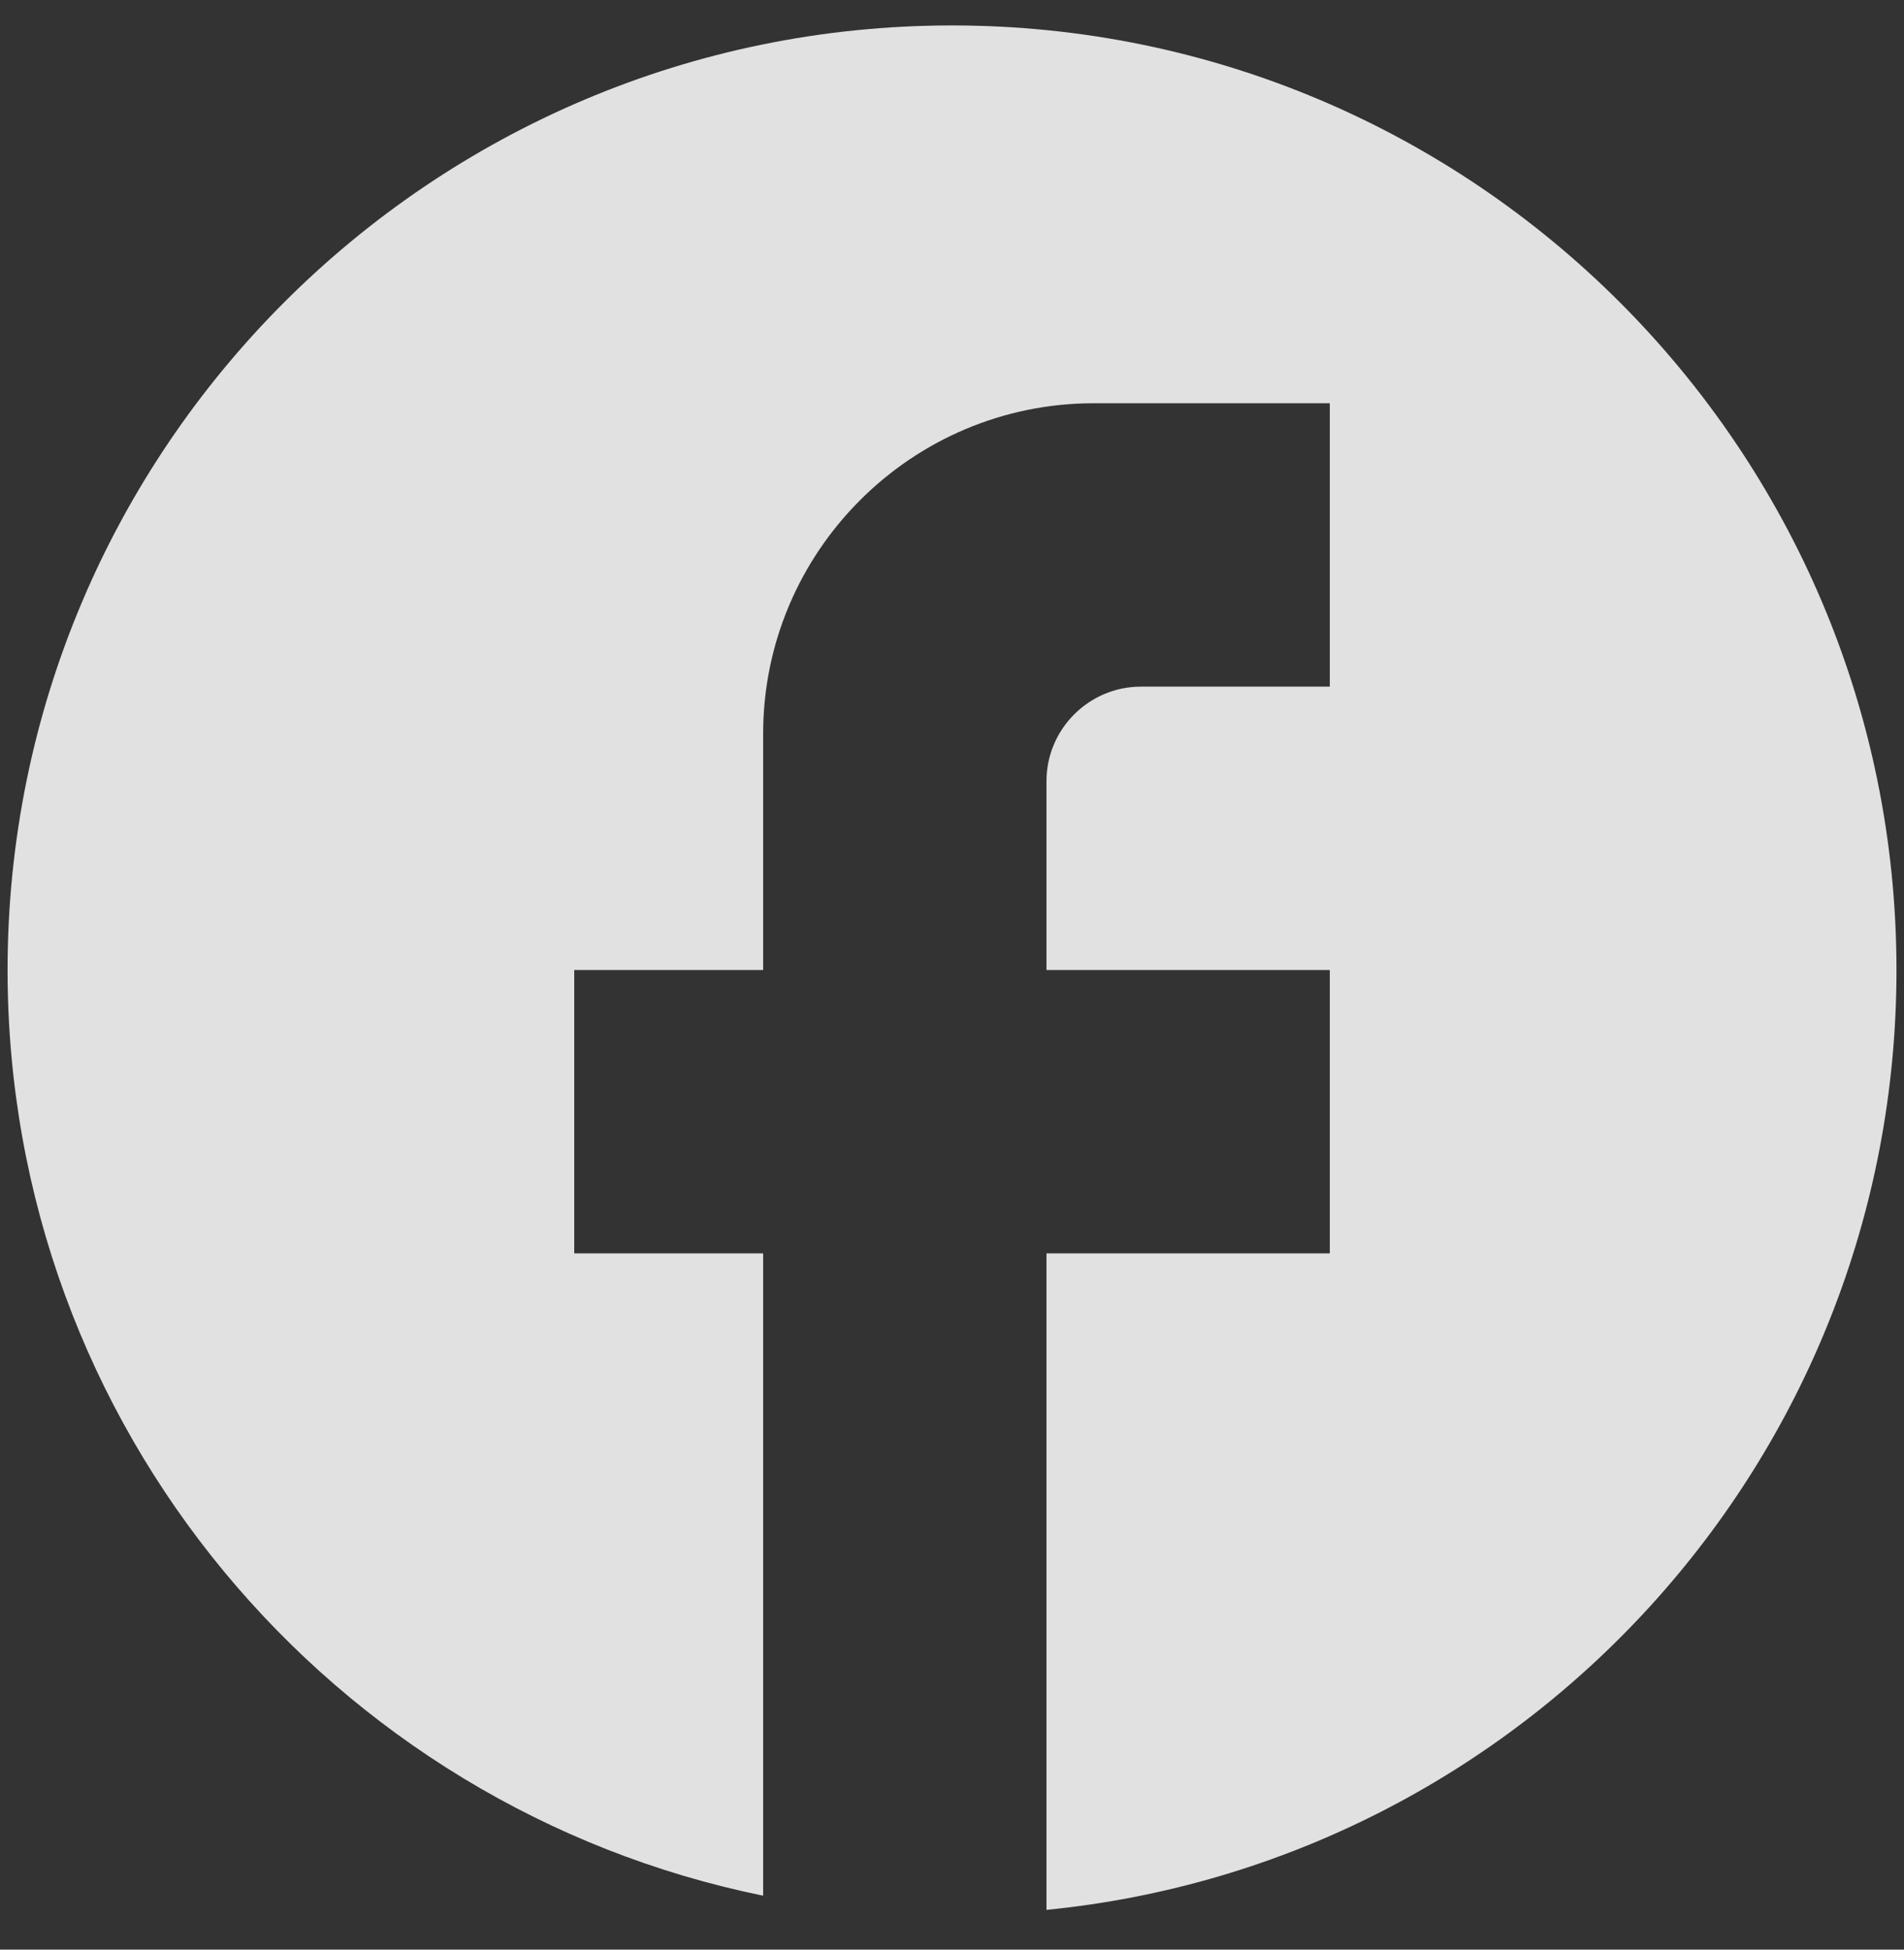 <svg width="42" height="43" viewBox="0 0 42 43" fill="none" xmlns="http://www.w3.org/2000/svg">
<rect x="0" y="0" width="42" height="43" fill="#333333" stroke="none"/>
<path d="M41.834 21.394C41.834 9.894 32.5 0.561 21 0.561C9.5 0.561 0.167 9.894 0.167 21.394C0.167 31.477 7.334 39.873 16.834 41.81V27.644H12.667V21.394H16.834V16.186C16.834 12.165 20.105 8.894 24.125 8.894H29.334V15.144H25.167C24.021 15.144 23.084 16.081 23.084 17.227V21.394H29.334V27.644H23.084V42.123C33.605 41.081 41.834 32.206 41.834 21.394Z" fill="white" fill-opacity="0.85"/>
</svg>
